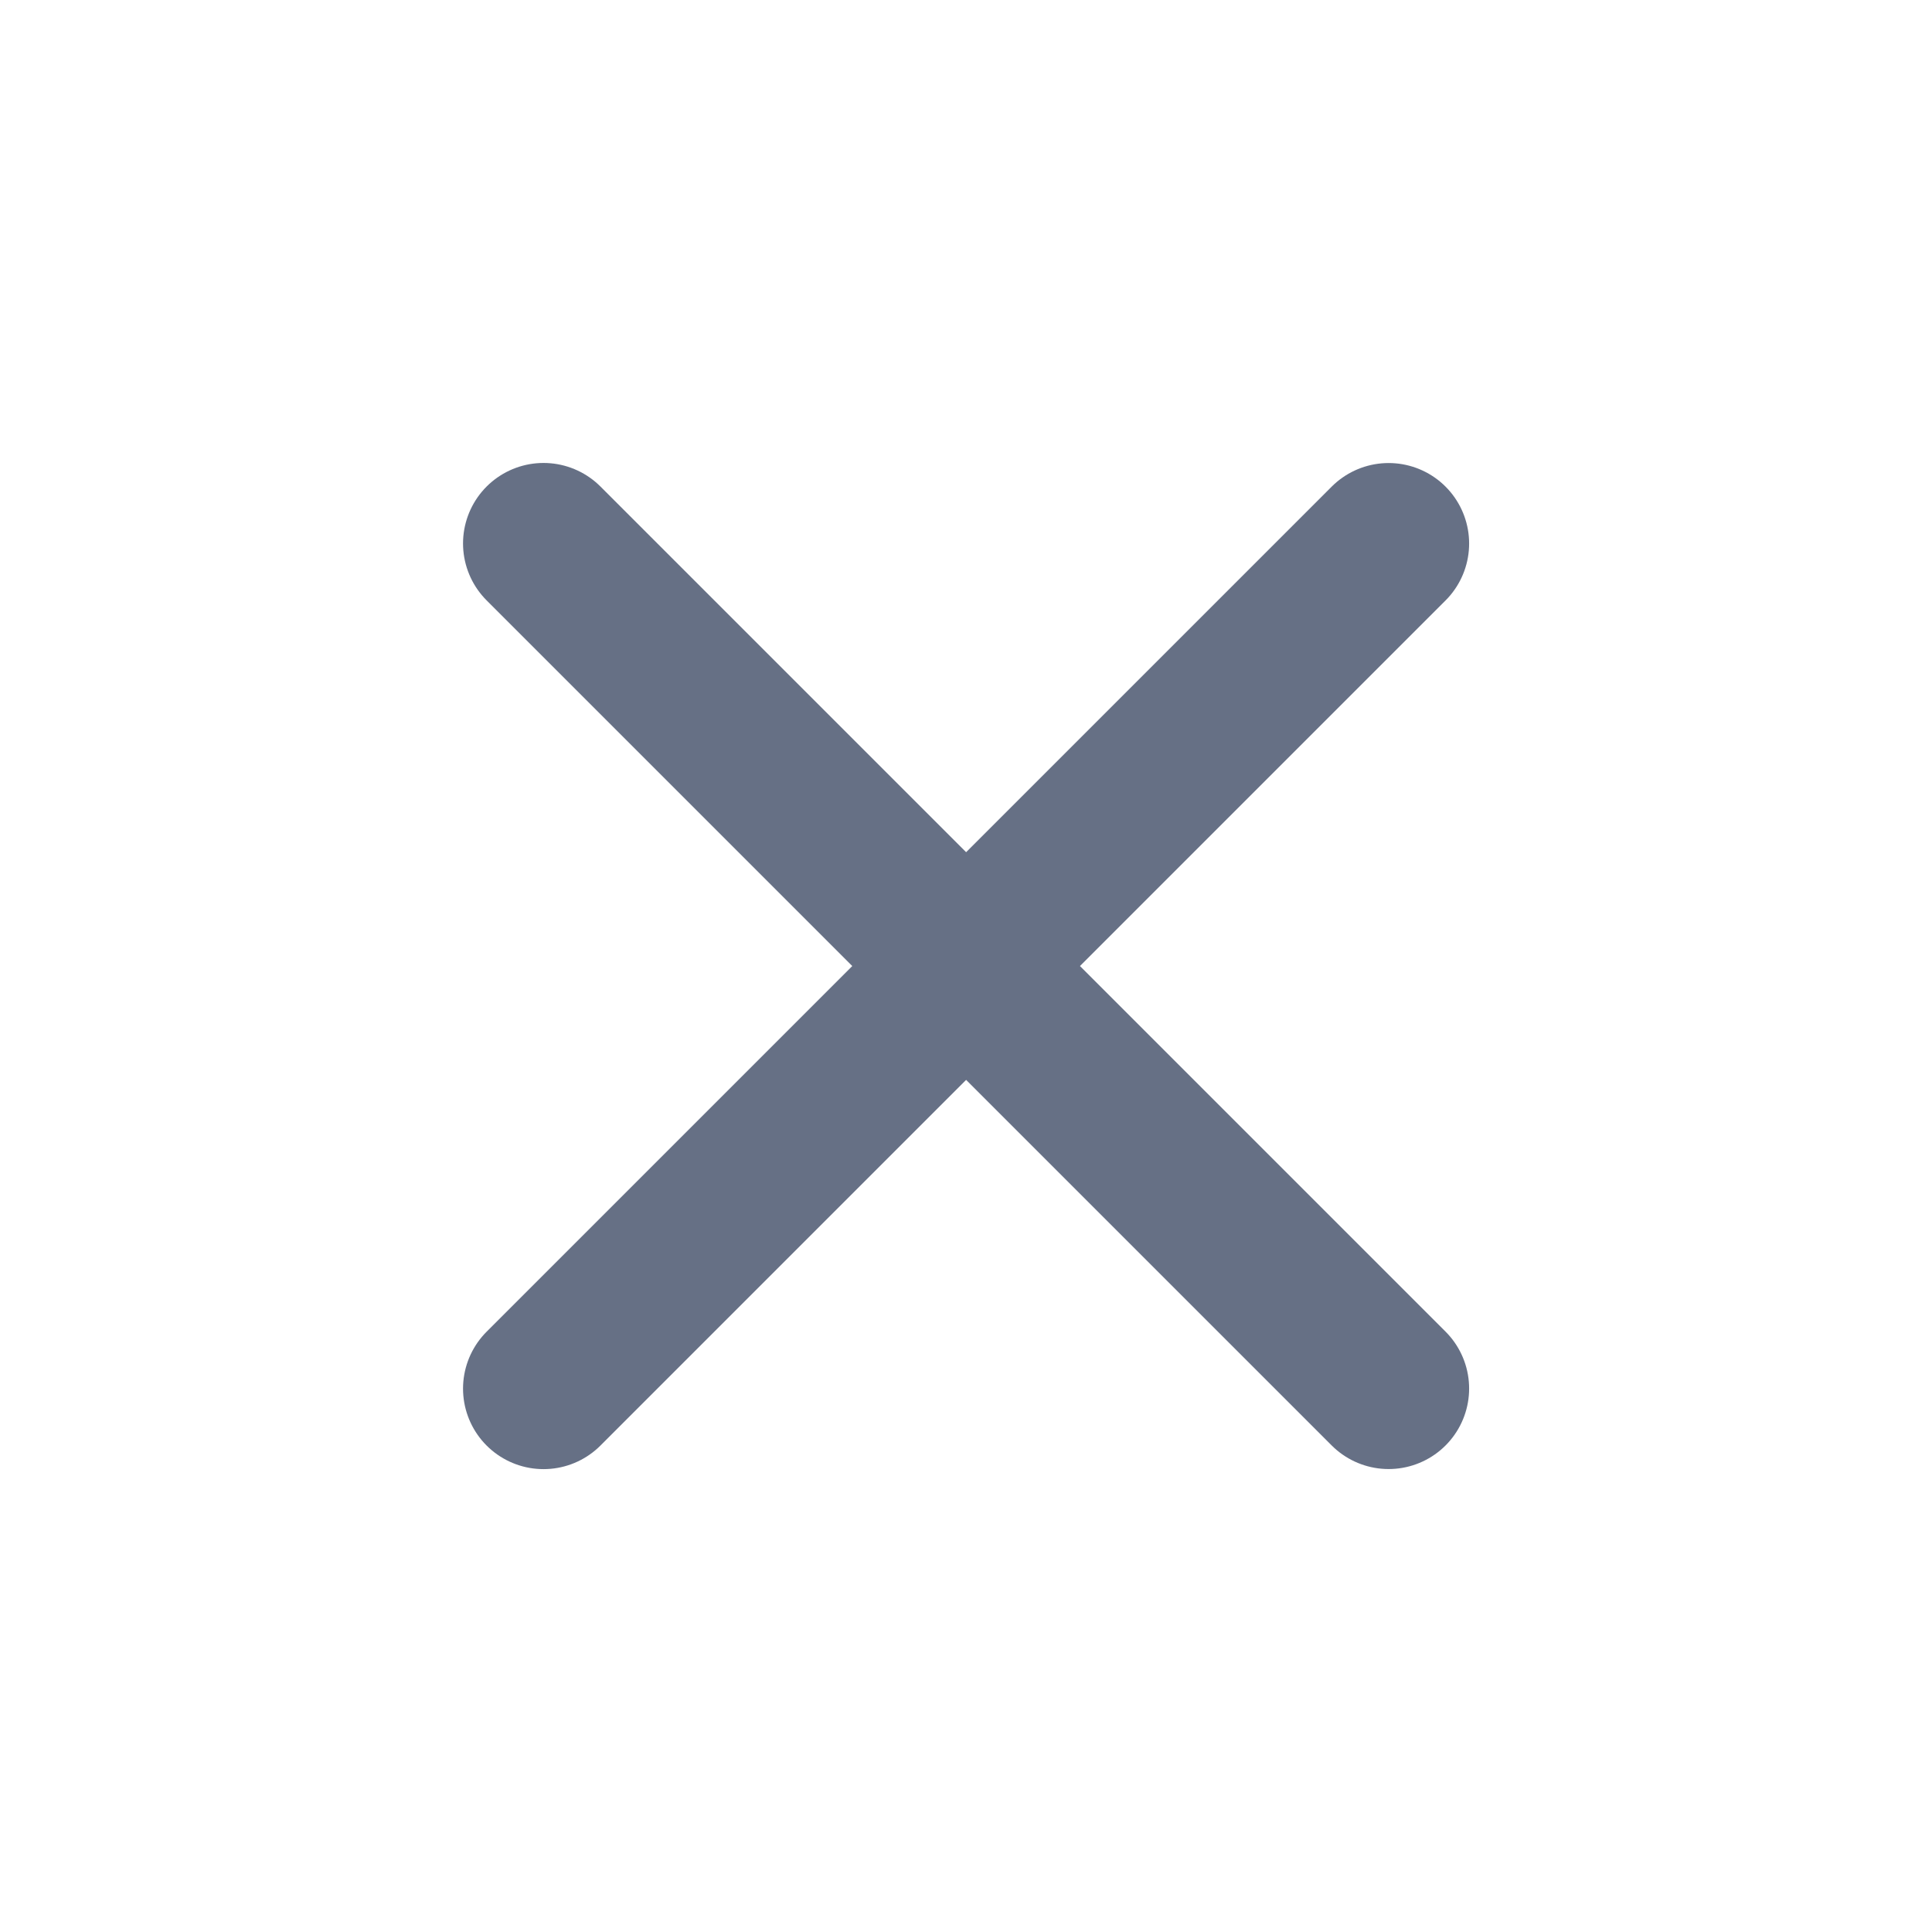 <svg width="24" height="24" viewBox="0 0 24 24" fill="none" xmlns="http://www.w3.org/2000/svg">
<path d="M6.752 17.25L17.25 6.752M6.752 6.751L17.25 17.249" stroke="#667085" stroke-width="2" stroke-linecap="round" stroke-linejoin="round"/>
</svg>
